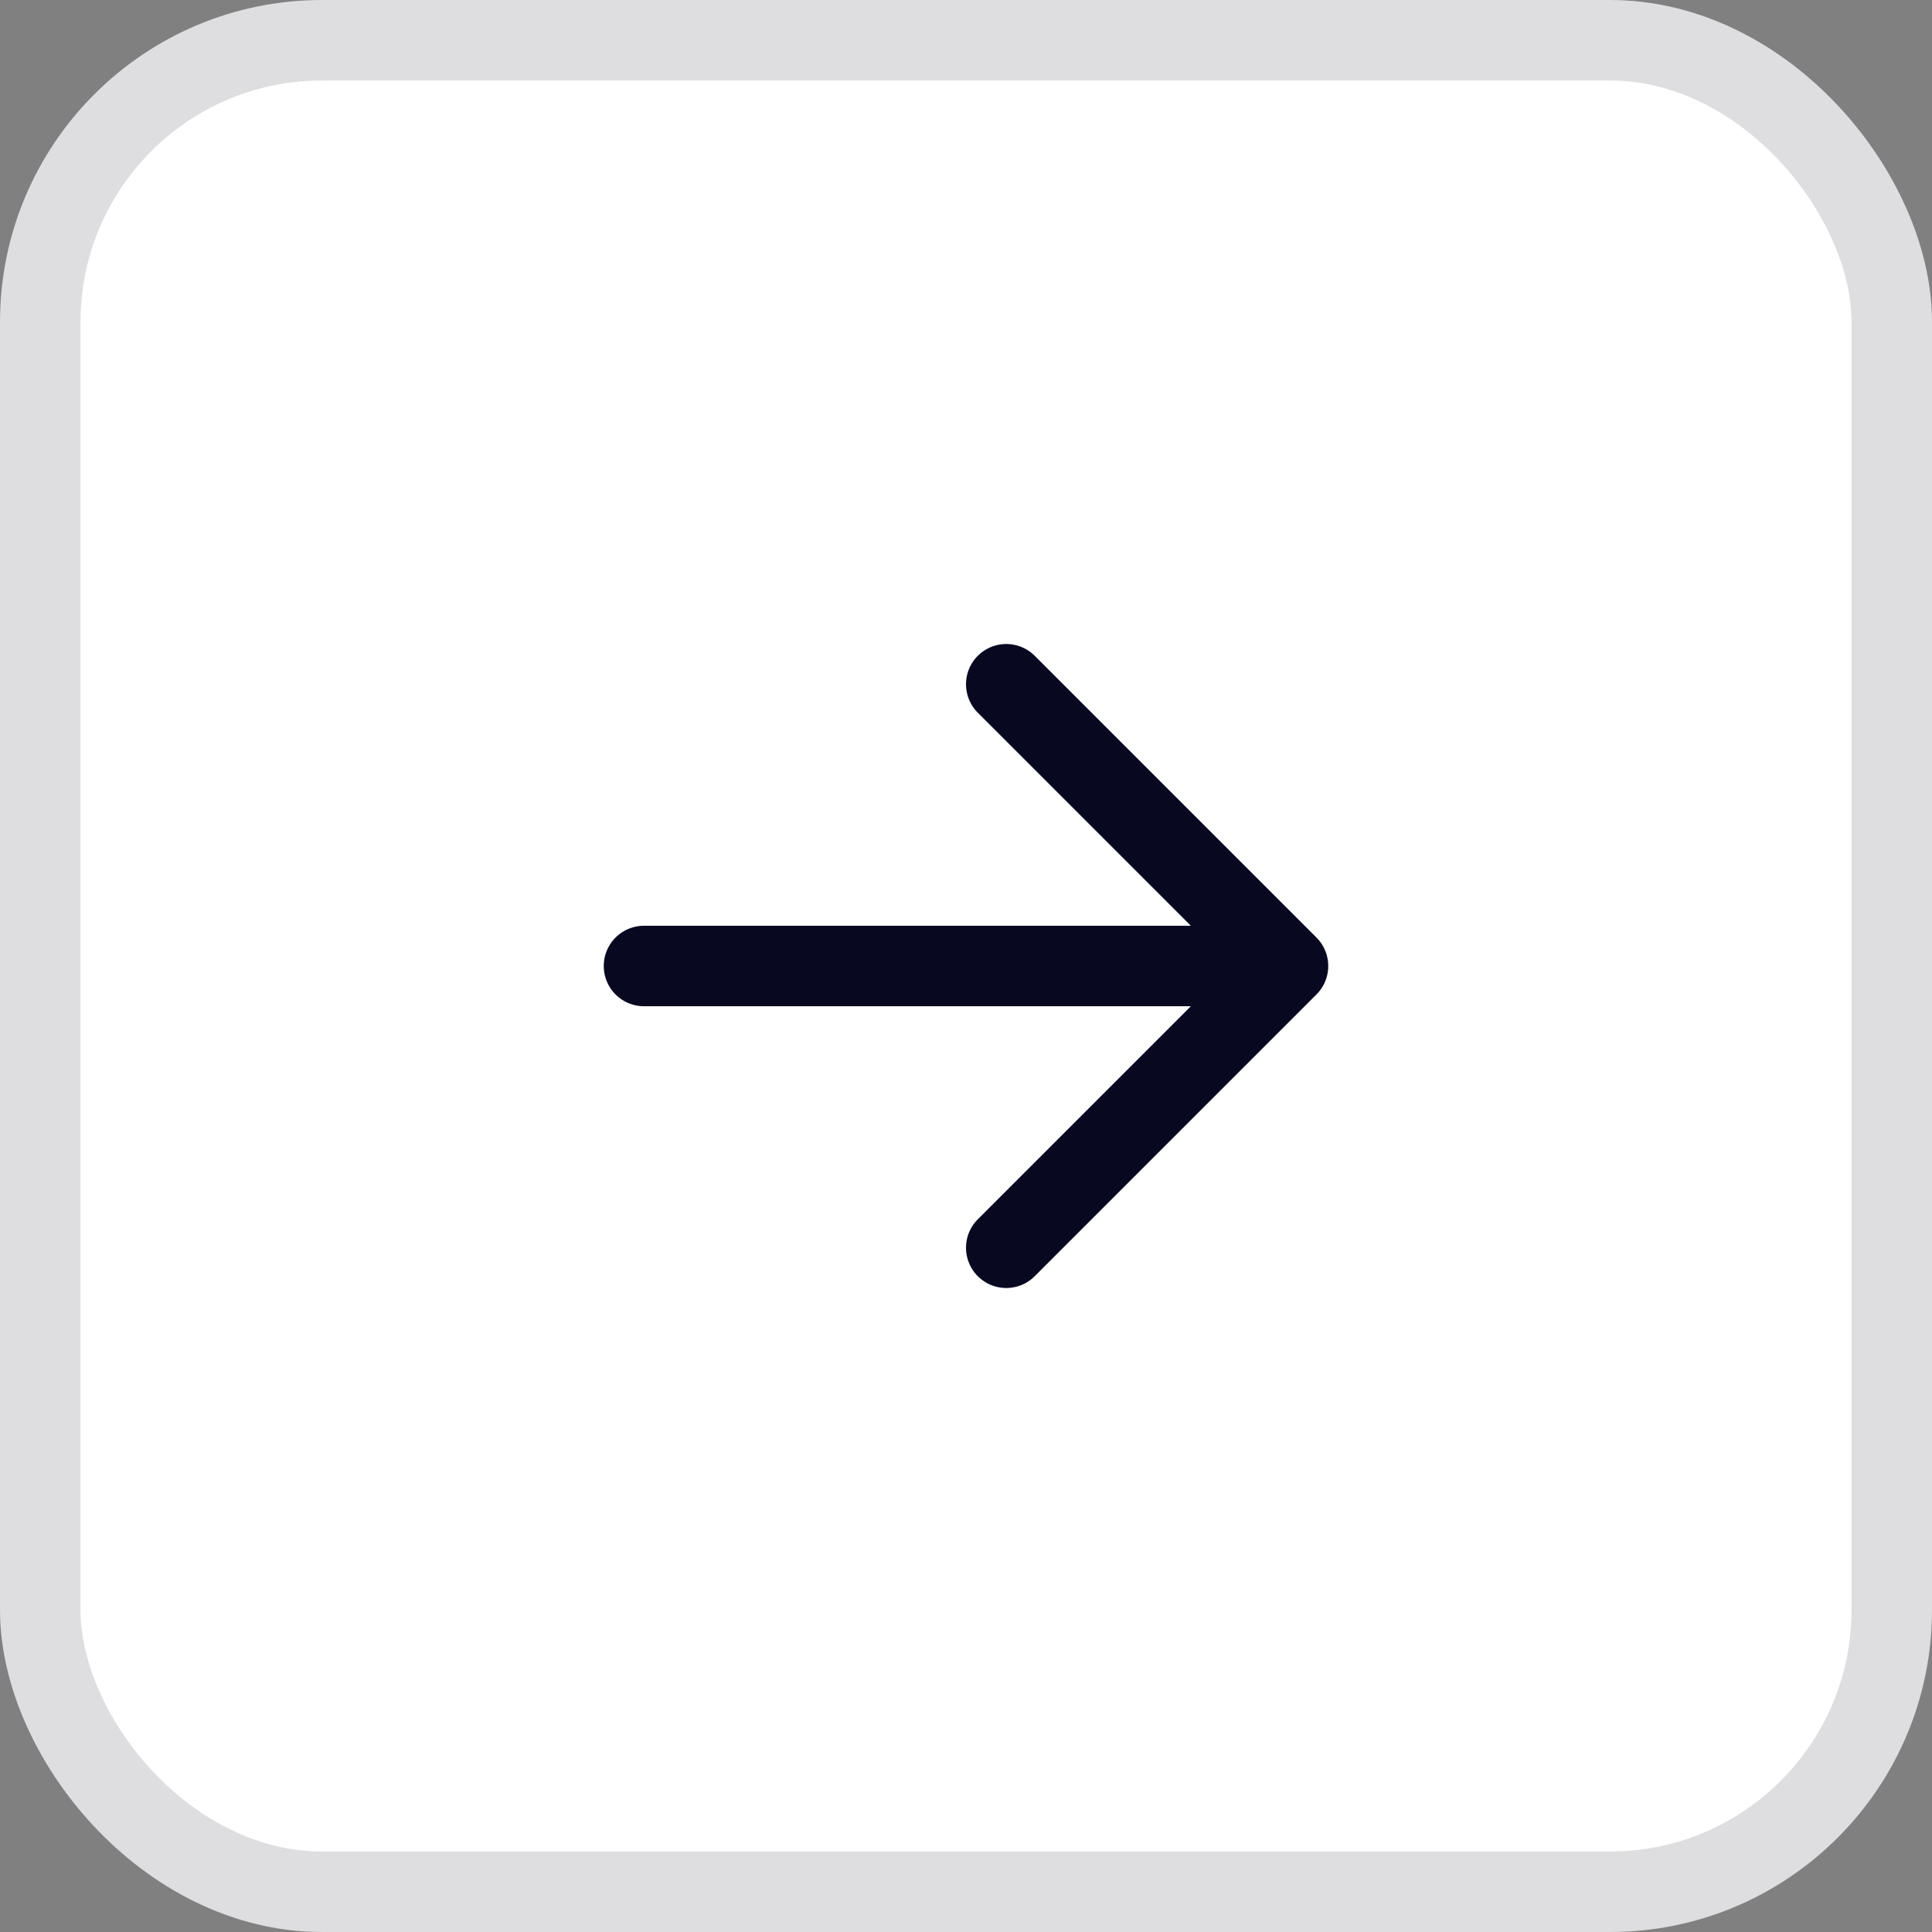 <svg width="48" height="48" viewBox="0 0 48 48" fill="none" xmlns="http://www.w3.org/2000/svg">
    <rect x="0" y="0" width="48" height="48" fill="#808080" stroke="none"/>
    <rect x="1" y="1" width="46" height="46" rx="7" fill="white" stroke="#DEDEE0" stroke-width="2"/>
    <path d="M25 17L32 24L25 31M32 24H16" stroke="#080821" stroke-width="2" stroke-linecap="round" stroke-linejoin="round"/>
</svg>